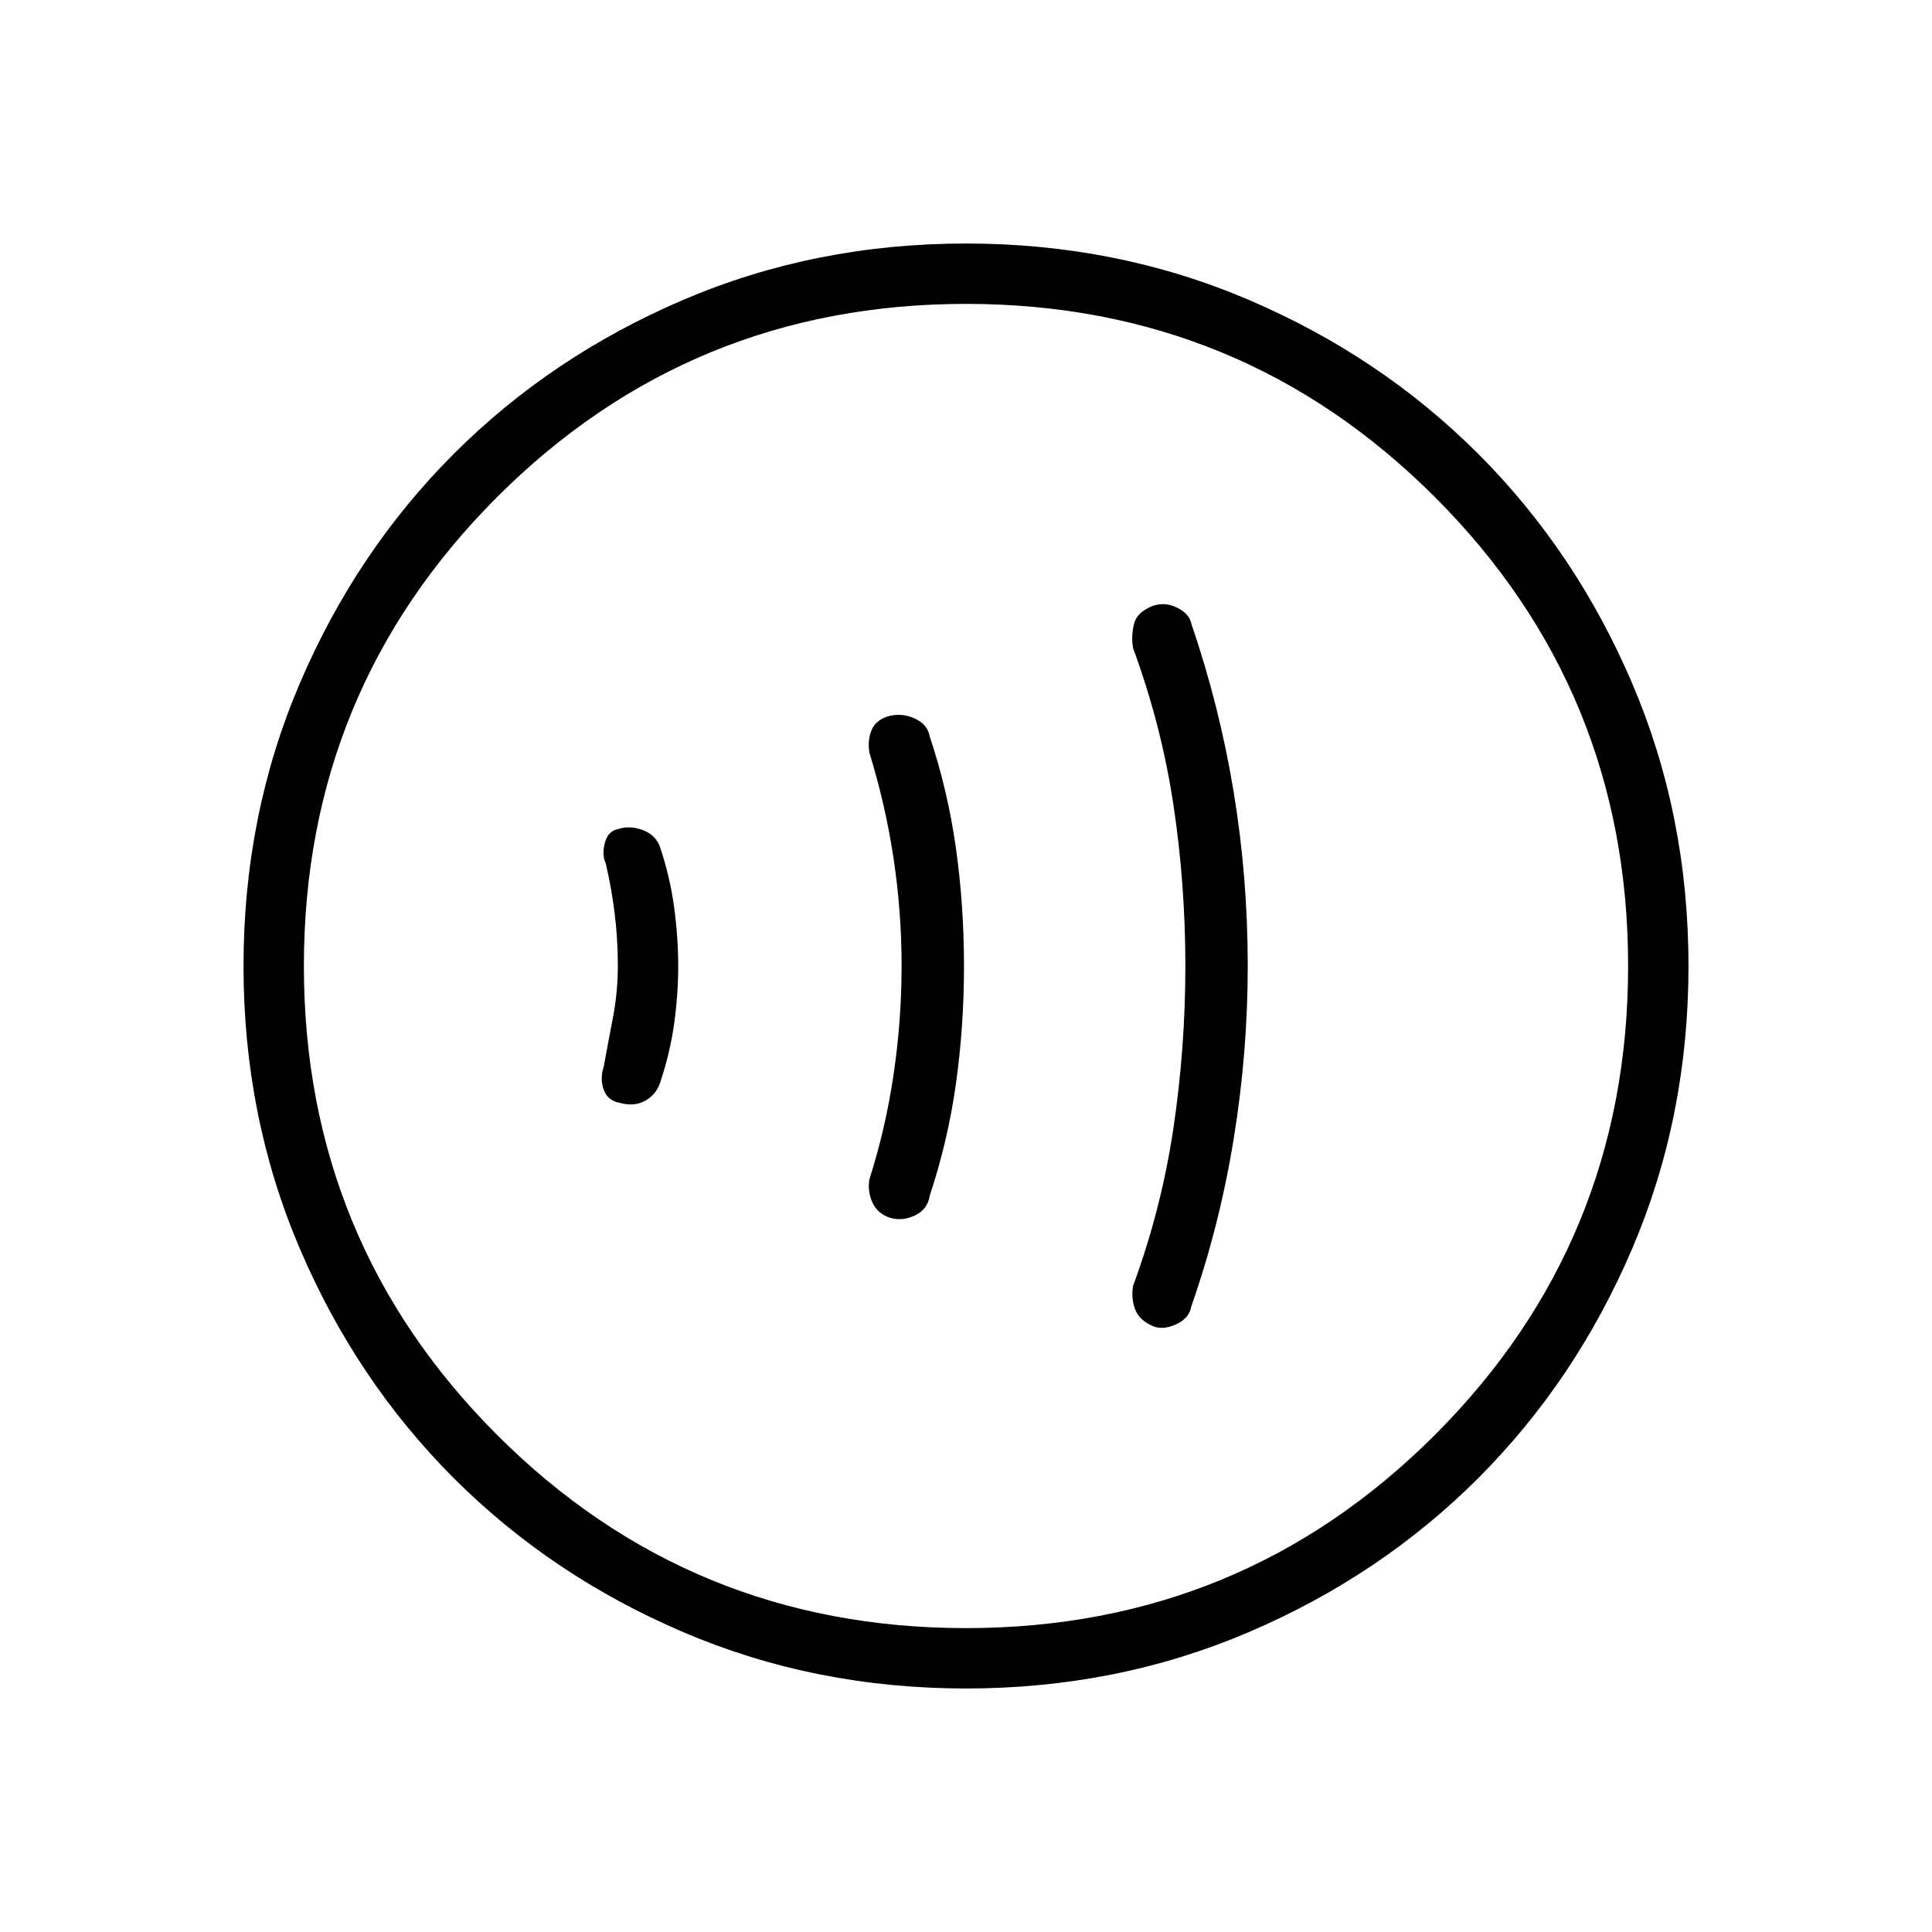 <svg xmlns="http://www.w3.org/2000/svg" height="48" width="48"><path d="M28.65 32.95Q28.9 33.05 29.225 32.9Q29.55 32.75 29.6 32.45Q30.3 30.45 30.65 28.3Q31 26.15 31 24Q31 21.8 30.65 19.675Q30.3 17.55 29.6 15.5Q29.55 15.25 29.25 15.1Q28.95 14.95 28.65 15.05Q28.25 15.2 28.175 15.5Q28.1 15.8 28.15 16.1Q28.85 18 29.15 19.975Q29.45 21.95 29.45 24Q29.45 26.05 29.15 28.05Q28.85 30.05 28.15 31.95Q28.1 32.25 28.2 32.525Q28.3 32.8 28.65 32.95ZM22.1 30.25Q22.4 30.35 22.725 30.2Q23.05 30.05 23.1 29.7Q23.55 28.35 23.75 26.925Q23.95 25.5 23.95 24Q23.95 22.5 23.75 21.075Q23.55 19.65 23.1 18.3Q23.05 18 22.725 17.85Q22.4 17.7 22.05 17.8Q21.75 17.9 21.65 18.15Q21.55 18.4 21.6 18.7Q22 20 22.2 21.325Q22.4 22.65 22.4 24Q22.4 25.35 22.2 26.7Q22 28.05 21.6 29.3Q21.55 29.6 21.675 29.875Q21.8 30.15 22.1 30.25ZM15.4 27.4Q15.75 27.5 16.025 27.35Q16.3 27.2 16.4 26.9Q16.65 26.15 16.75 25.425Q16.85 24.7 16.85 24Q16.85 23.3 16.75 22.55Q16.65 21.8 16.4 21.05Q16.3 20.75 15.975 20.625Q15.65 20.5 15.35 20.6Q15.1 20.65 15.025 20.95Q14.95 21.25 15.05 21.45Q15.2 22.1 15.275 22.725Q15.35 23.35 15.35 24Q15.35 24.65 15.225 25.3Q15.1 25.95 15 26.5Q14.9 26.8 15 27.075Q15.1 27.35 15.4 27.4ZM24 41.95Q20.25 41.95 16.975 40.55Q13.7 39.15 11.275 36.725Q8.85 34.3 7.45 31.025Q6.05 27.75 6.05 24Q6.05 20.25 7.45 16.975Q8.85 13.7 11.275 11.275Q13.7 8.85 16.975 7.45Q20.25 6.05 24 6.05Q27.75 6.05 31.025 7.45Q34.3 8.85 36.725 11.275Q39.15 13.7 40.55 16.975Q41.95 20.25 41.95 24Q41.95 27.75 40.55 31.025Q39.15 34.3 36.725 36.725Q34.3 39.15 31.025 40.55Q27.75 41.95 24 41.95ZM23.6 24Q23.6 24 23.6 24Q23.6 24 23.6 24Q23.6 24 23.6 24Q23.6 24 23.6 24Q23.6 24 23.6 24Q23.6 24 23.6 24Q23.6 24 23.6 24Q23.6 24 23.6 24ZM24 40.45Q30.85 40.45 35.65 35.65Q40.45 30.85 40.45 24Q40.45 17.15 35.65 12.35Q30.85 7.55 24 7.55Q17.15 7.55 12.35 12.35Q7.55 17.15 7.55 24Q7.55 30.85 12.35 35.65Q17.15 40.45 24 40.45Z"/></svg>